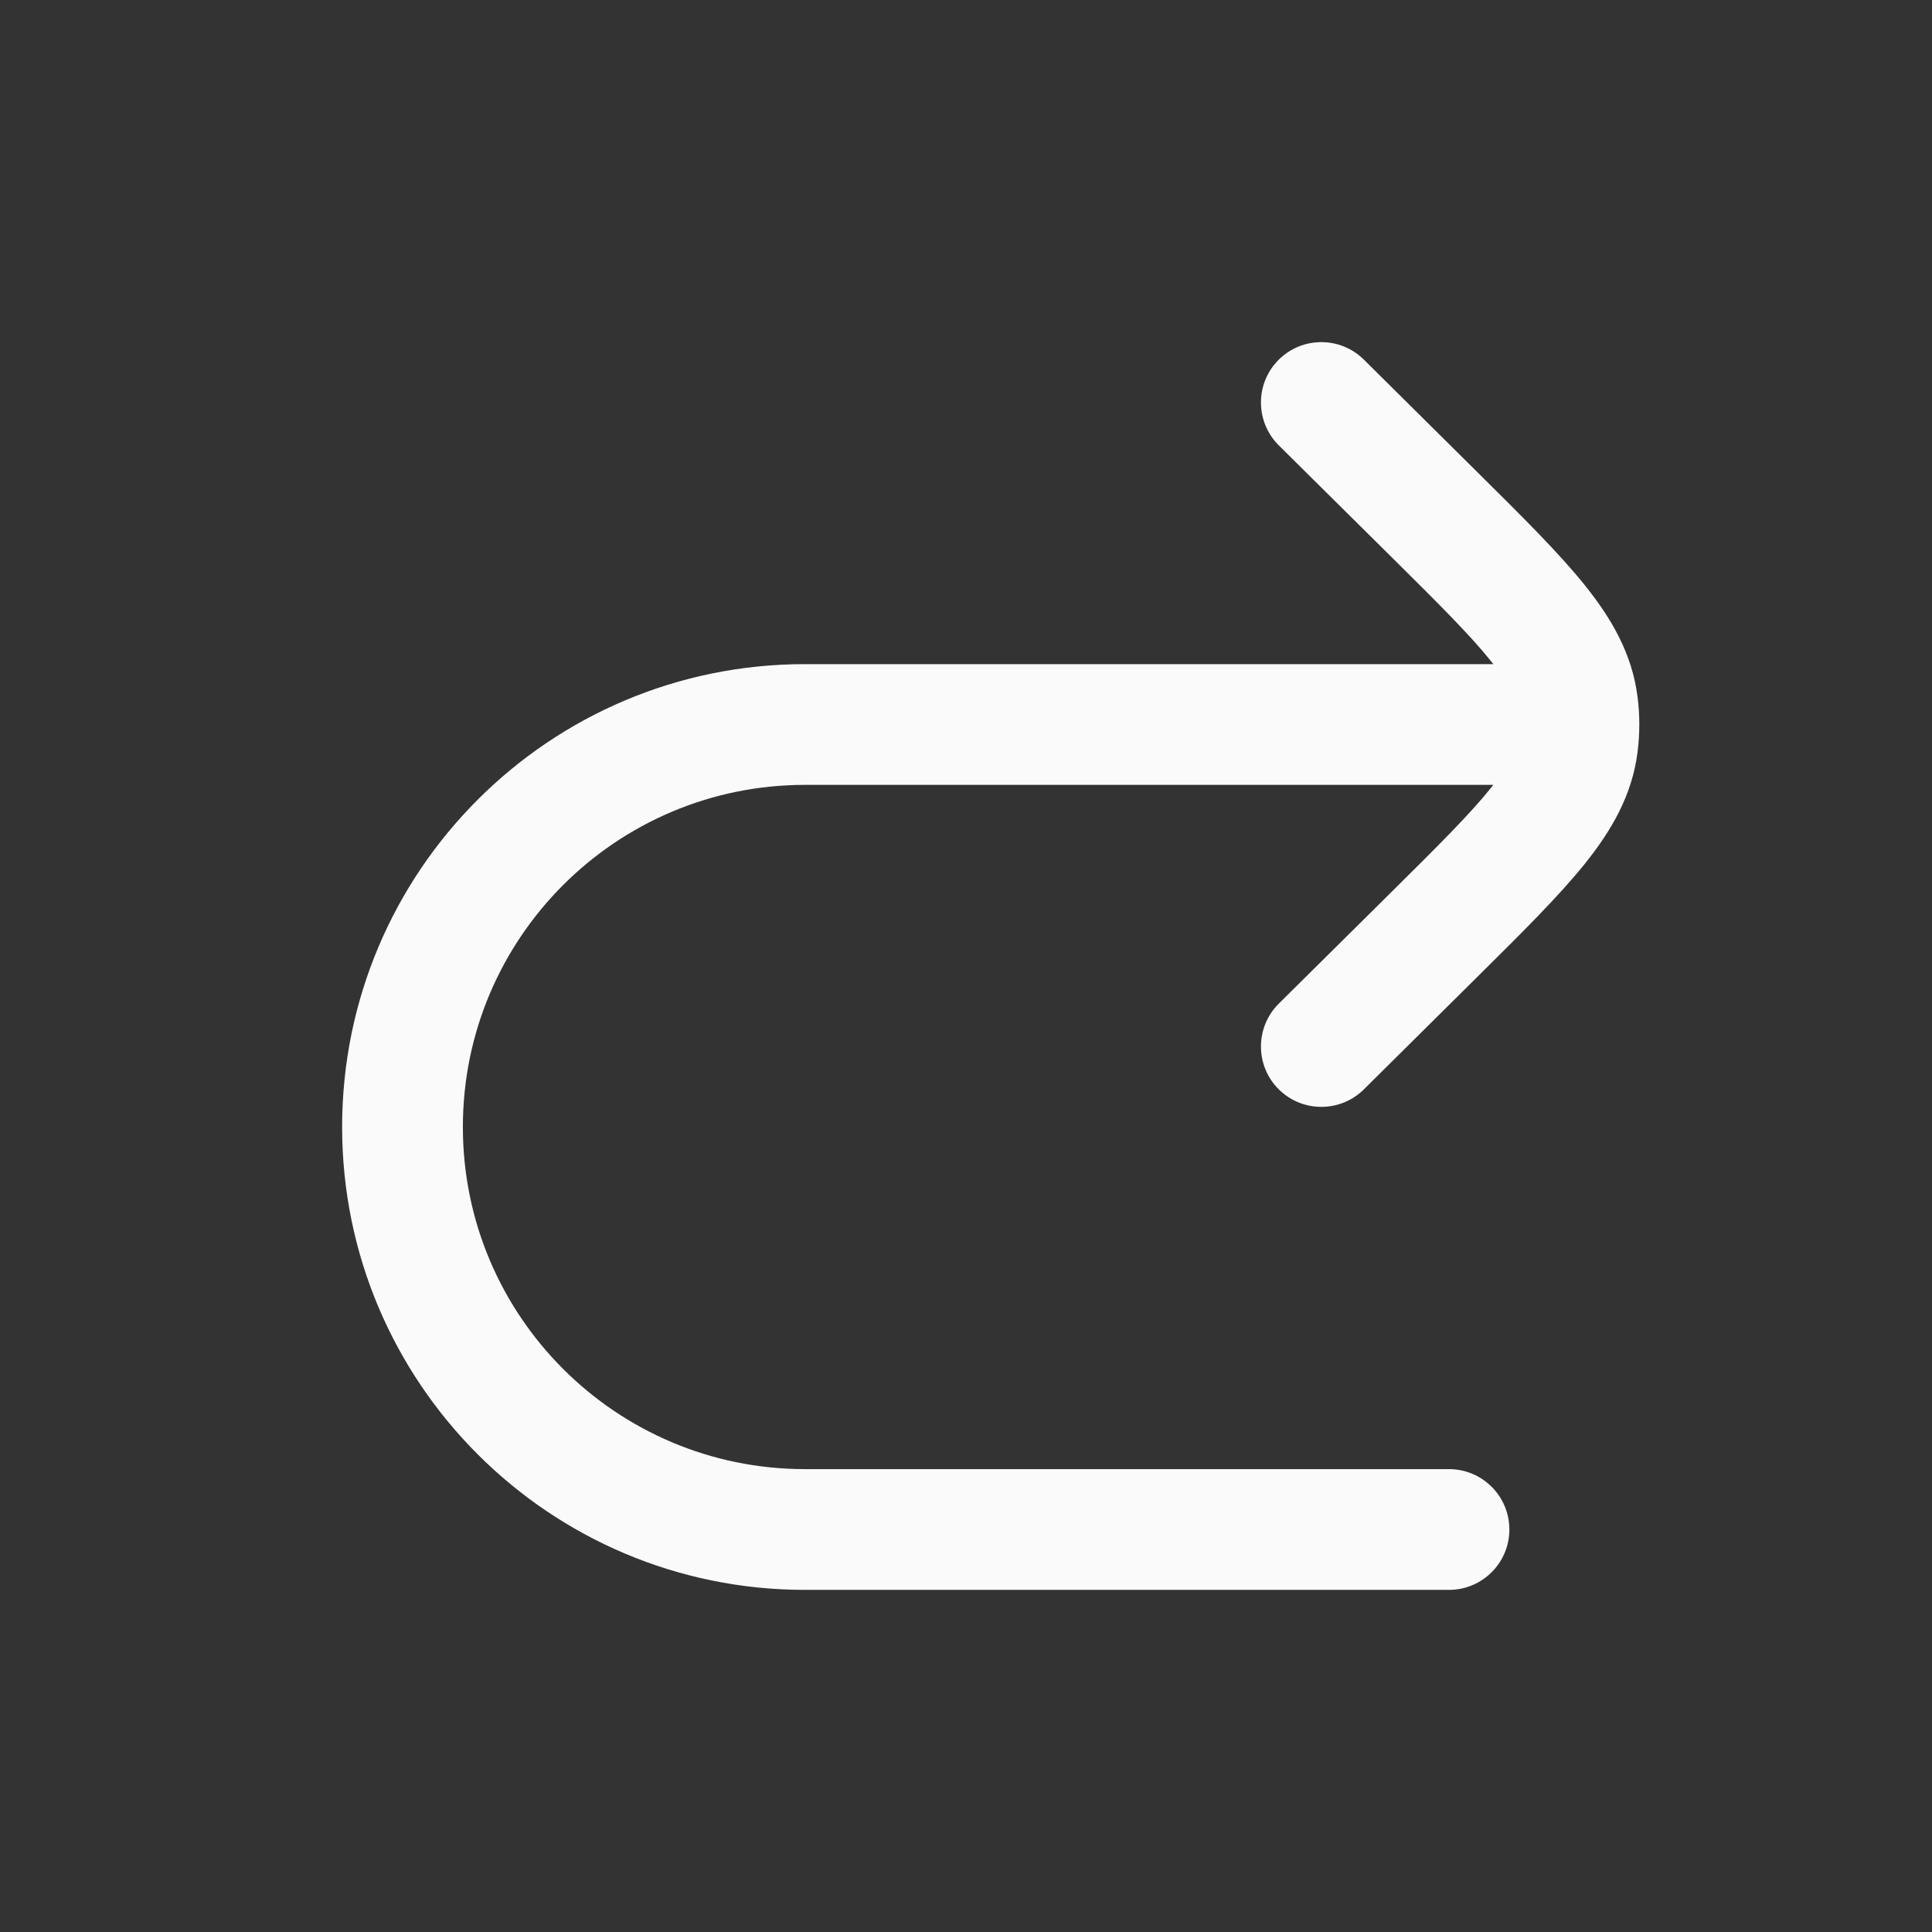 <svg width="24" height="24" viewBox="0 0 24 24" fill="none" xmlns="http://www.w3.org/2000/svg">
<rect x="0" y="0" width="24" height="24" fill="#333333" stroke="none"/>
<path d="M15.886 12.467C15.592 12.759 15.59 13.234 15.881 13.528C16.173 13.822 16.648 13.824 16.942 13.533L15.886 12.467ZM17.824 11.602L18.352 12.135L17.824 11.602ZM17.824 6.398L18.352 5.865V5.865L17.824 6.398ZM16.942 4.467C16.648 4.176 16.173 4.178 15.881 4.472C15.59 4.766 15.592 5.241 15.886 5.533L16.942 4.467ZM19.598 9.251L20.342 9.345L20.342 9.345L19.598 9.251ZM19.598 8.749L20.342 8.655L20.342 8.655L19.598 8.749ZM18 19.75C18.414 19.75 18.75 19.414 18.75 19C18.75 18.586 18.414 18.25 18 18.25V19.75ZM16.942 13.533L18.352 12.135L17.297 11.069L15.886 12.467L16.942 13.533ZM18.352 5.865L16.942 4.467L15.886 5.533L17.297 6.931L18.352 5.865ZM18.352 12.135C18.902 11.59 19.36 11.137 19.685 10.733C20.02 10.316 20.274 9.879 20.342 9.345L18.854 9.156C18.835 9.302 18.765 9.483 18.516 9.794C18.257 10.116 17.871 10.5 17.297 11.069L18.352 12.135ZM17.297 6.931C17.871 7.5 18.257 7.884 18.516 8.206C18.765 8.517 18.835 8.698 18.854 8.844L20.342 8.655C20.274 8.121 20.02 7.684 19.685 7.267C19.36 6.863 18.902 6.41 18.352 5.865L17.297 6.931ZM19 8.25H10V9.75H19V8.25ZM10 19.75H18V18.25H10V19.75ZM4.25 14C4.25 17.176 6.824 19.75 10 19.75V18.25C7.653 18.25 5.75 16.347 5.75 14H4.25ZM10 8.25C6.824 8.25 4.25 10.824 4.25 14H5.75C5.75 11.653 7.653 9.75 10 9.75V8.25ZM20.342 9.345C20.357 9.231 20.364 9.115 20.364 9L18.864 9C18.864 9.052 18.861 9.104 18.854 9.156L20.342 9.345ZM20.364 9C20.364 8.885 20.357 8.769 20.342 8.655L18.854 8.844C18.861 8.896 18.864 8.948 18.864 9L20.364 9ZM19 9.75H19.614V8.25H19V9.75Z" fill="#FAFAFA"/>
</svg>
